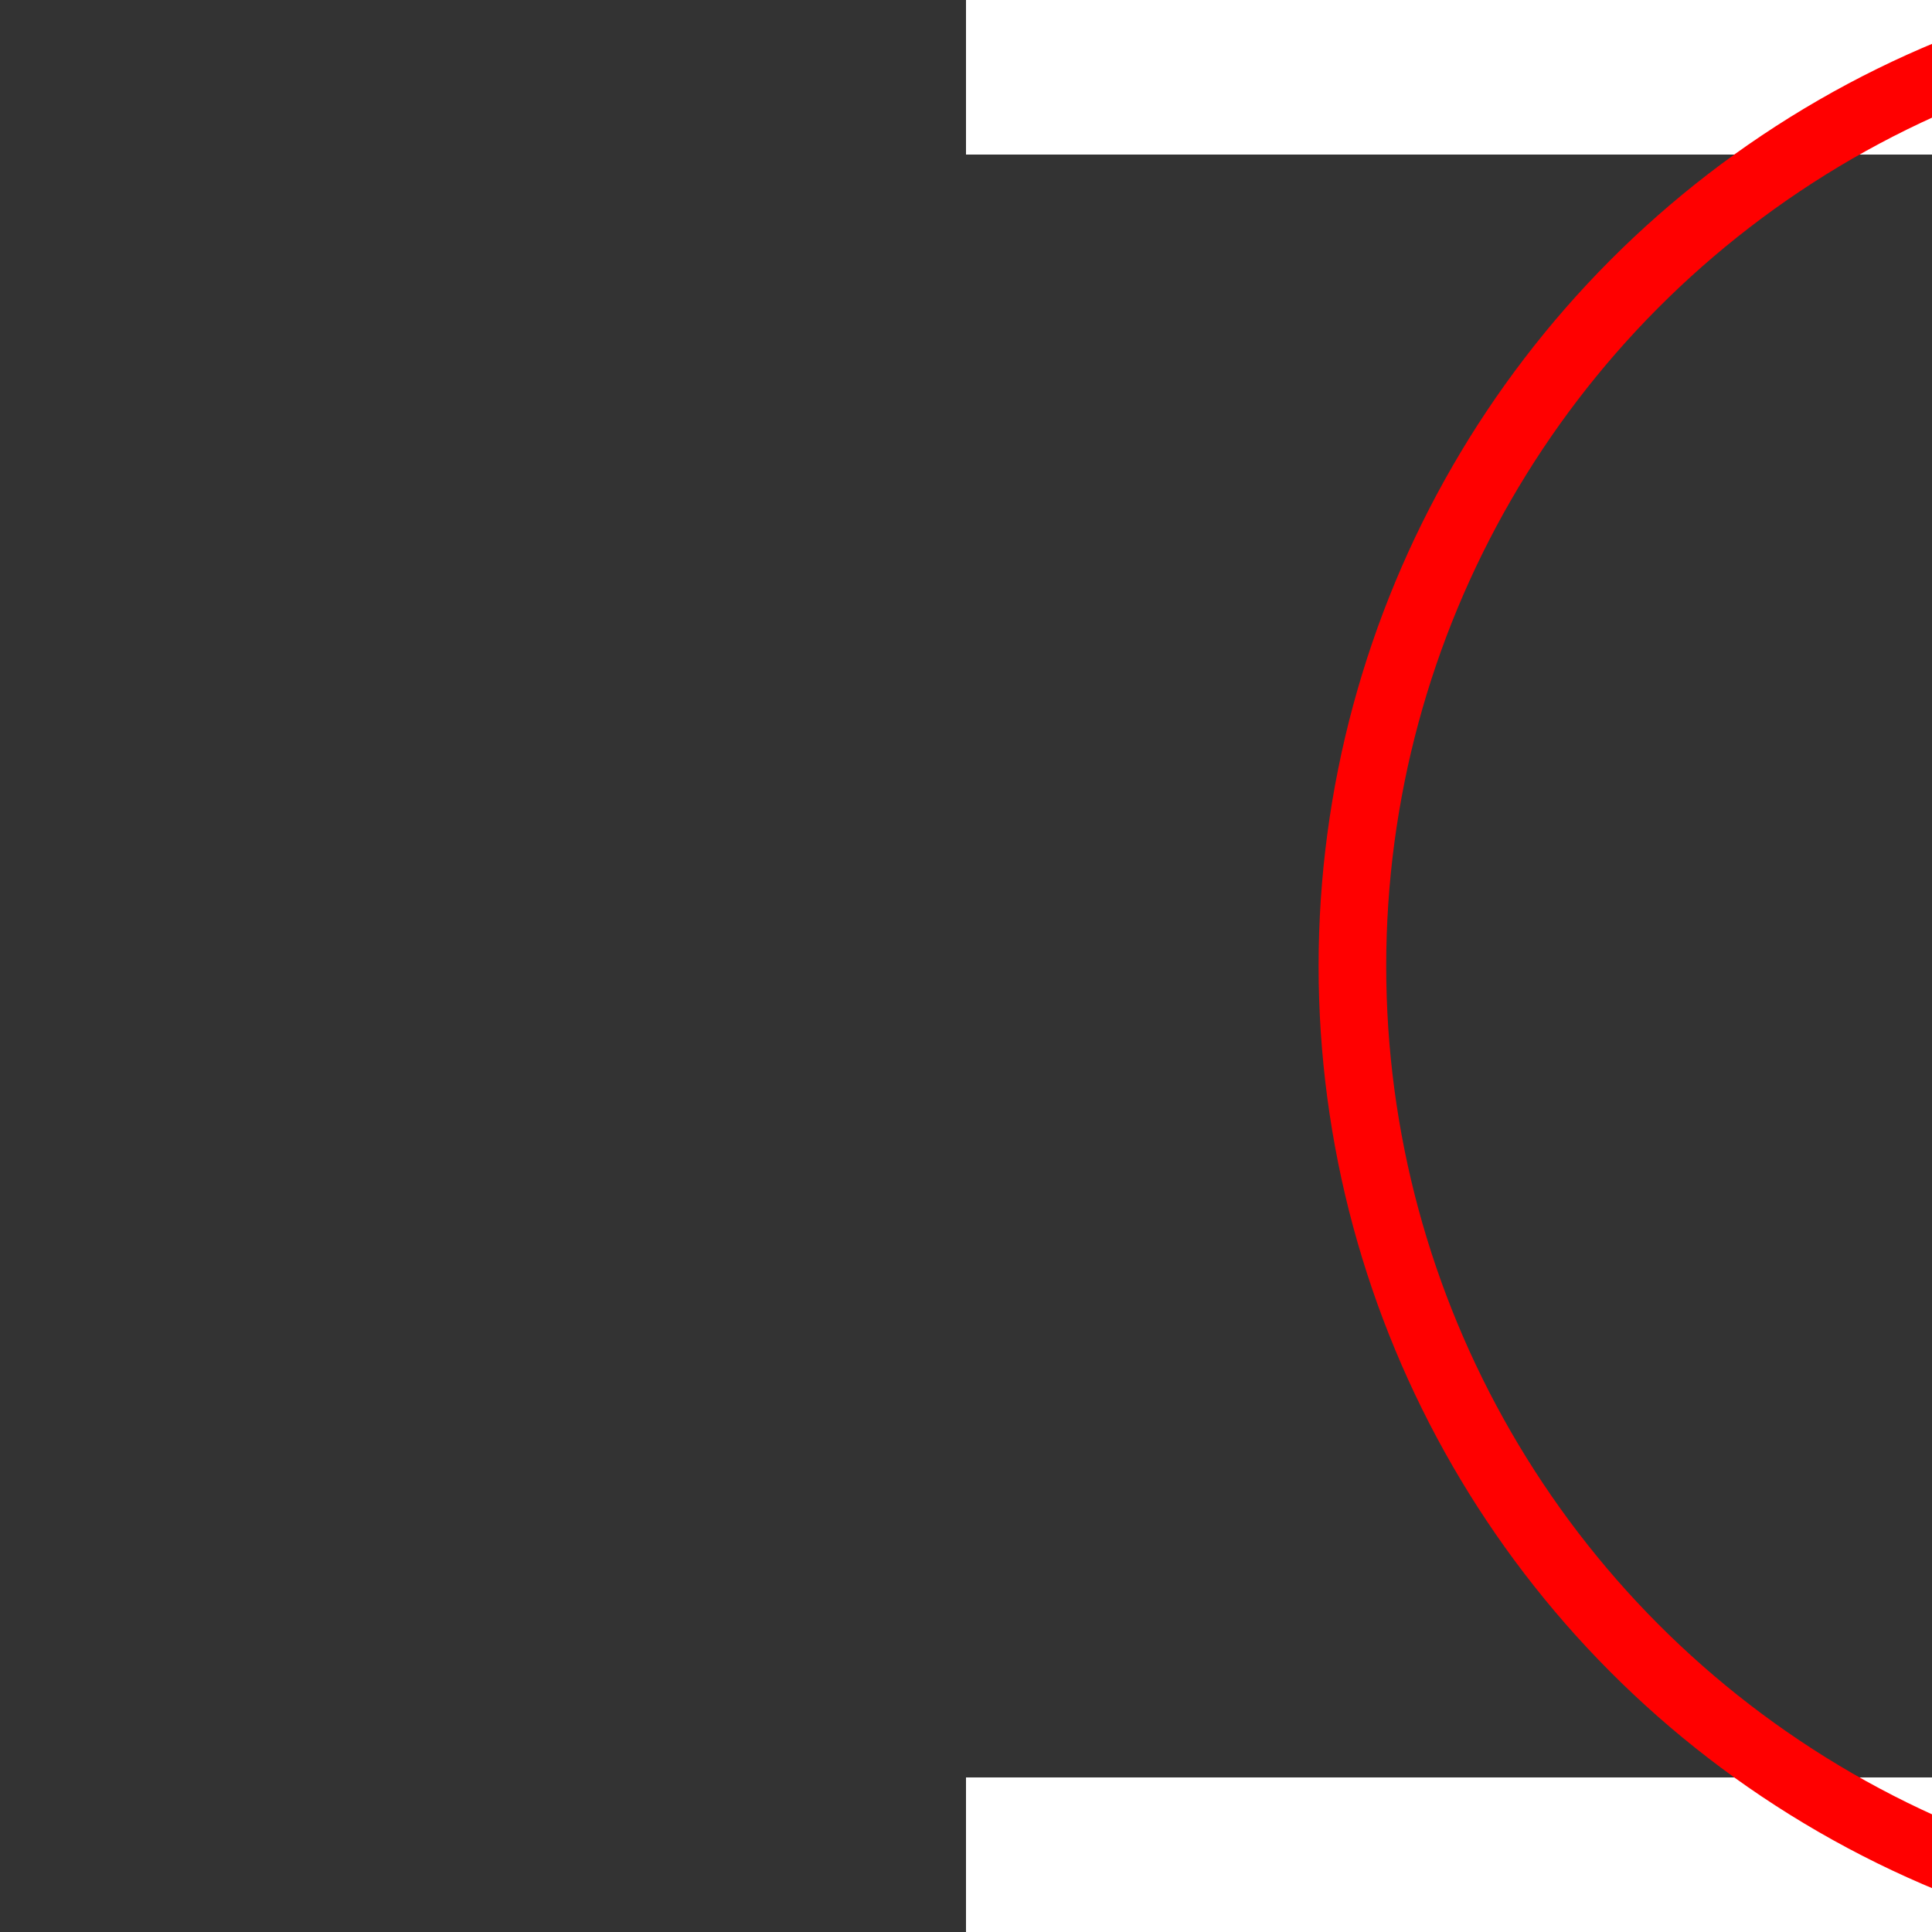 <svg viewBox="0 0 100 100" xmlns="http://www.w3.org/2000/svg" width='31.30px' height='31.30px'  >
    <rect x="0" y="0" width="100" height="100" fill="#333333" stroke="none"/>
    <rect width="50" x="50" y='0' height="8" style="fill:white;stroke-width:0;stroke:white" />
    <rect width="50" x="50" y='92' height="8" style="fill:white;stroke-width:0;stroke:white" />
    <circle cx="120" cy="50" r="50"  stroke-width='3.5' stroke='red'  fill='none'/>
</svg>
